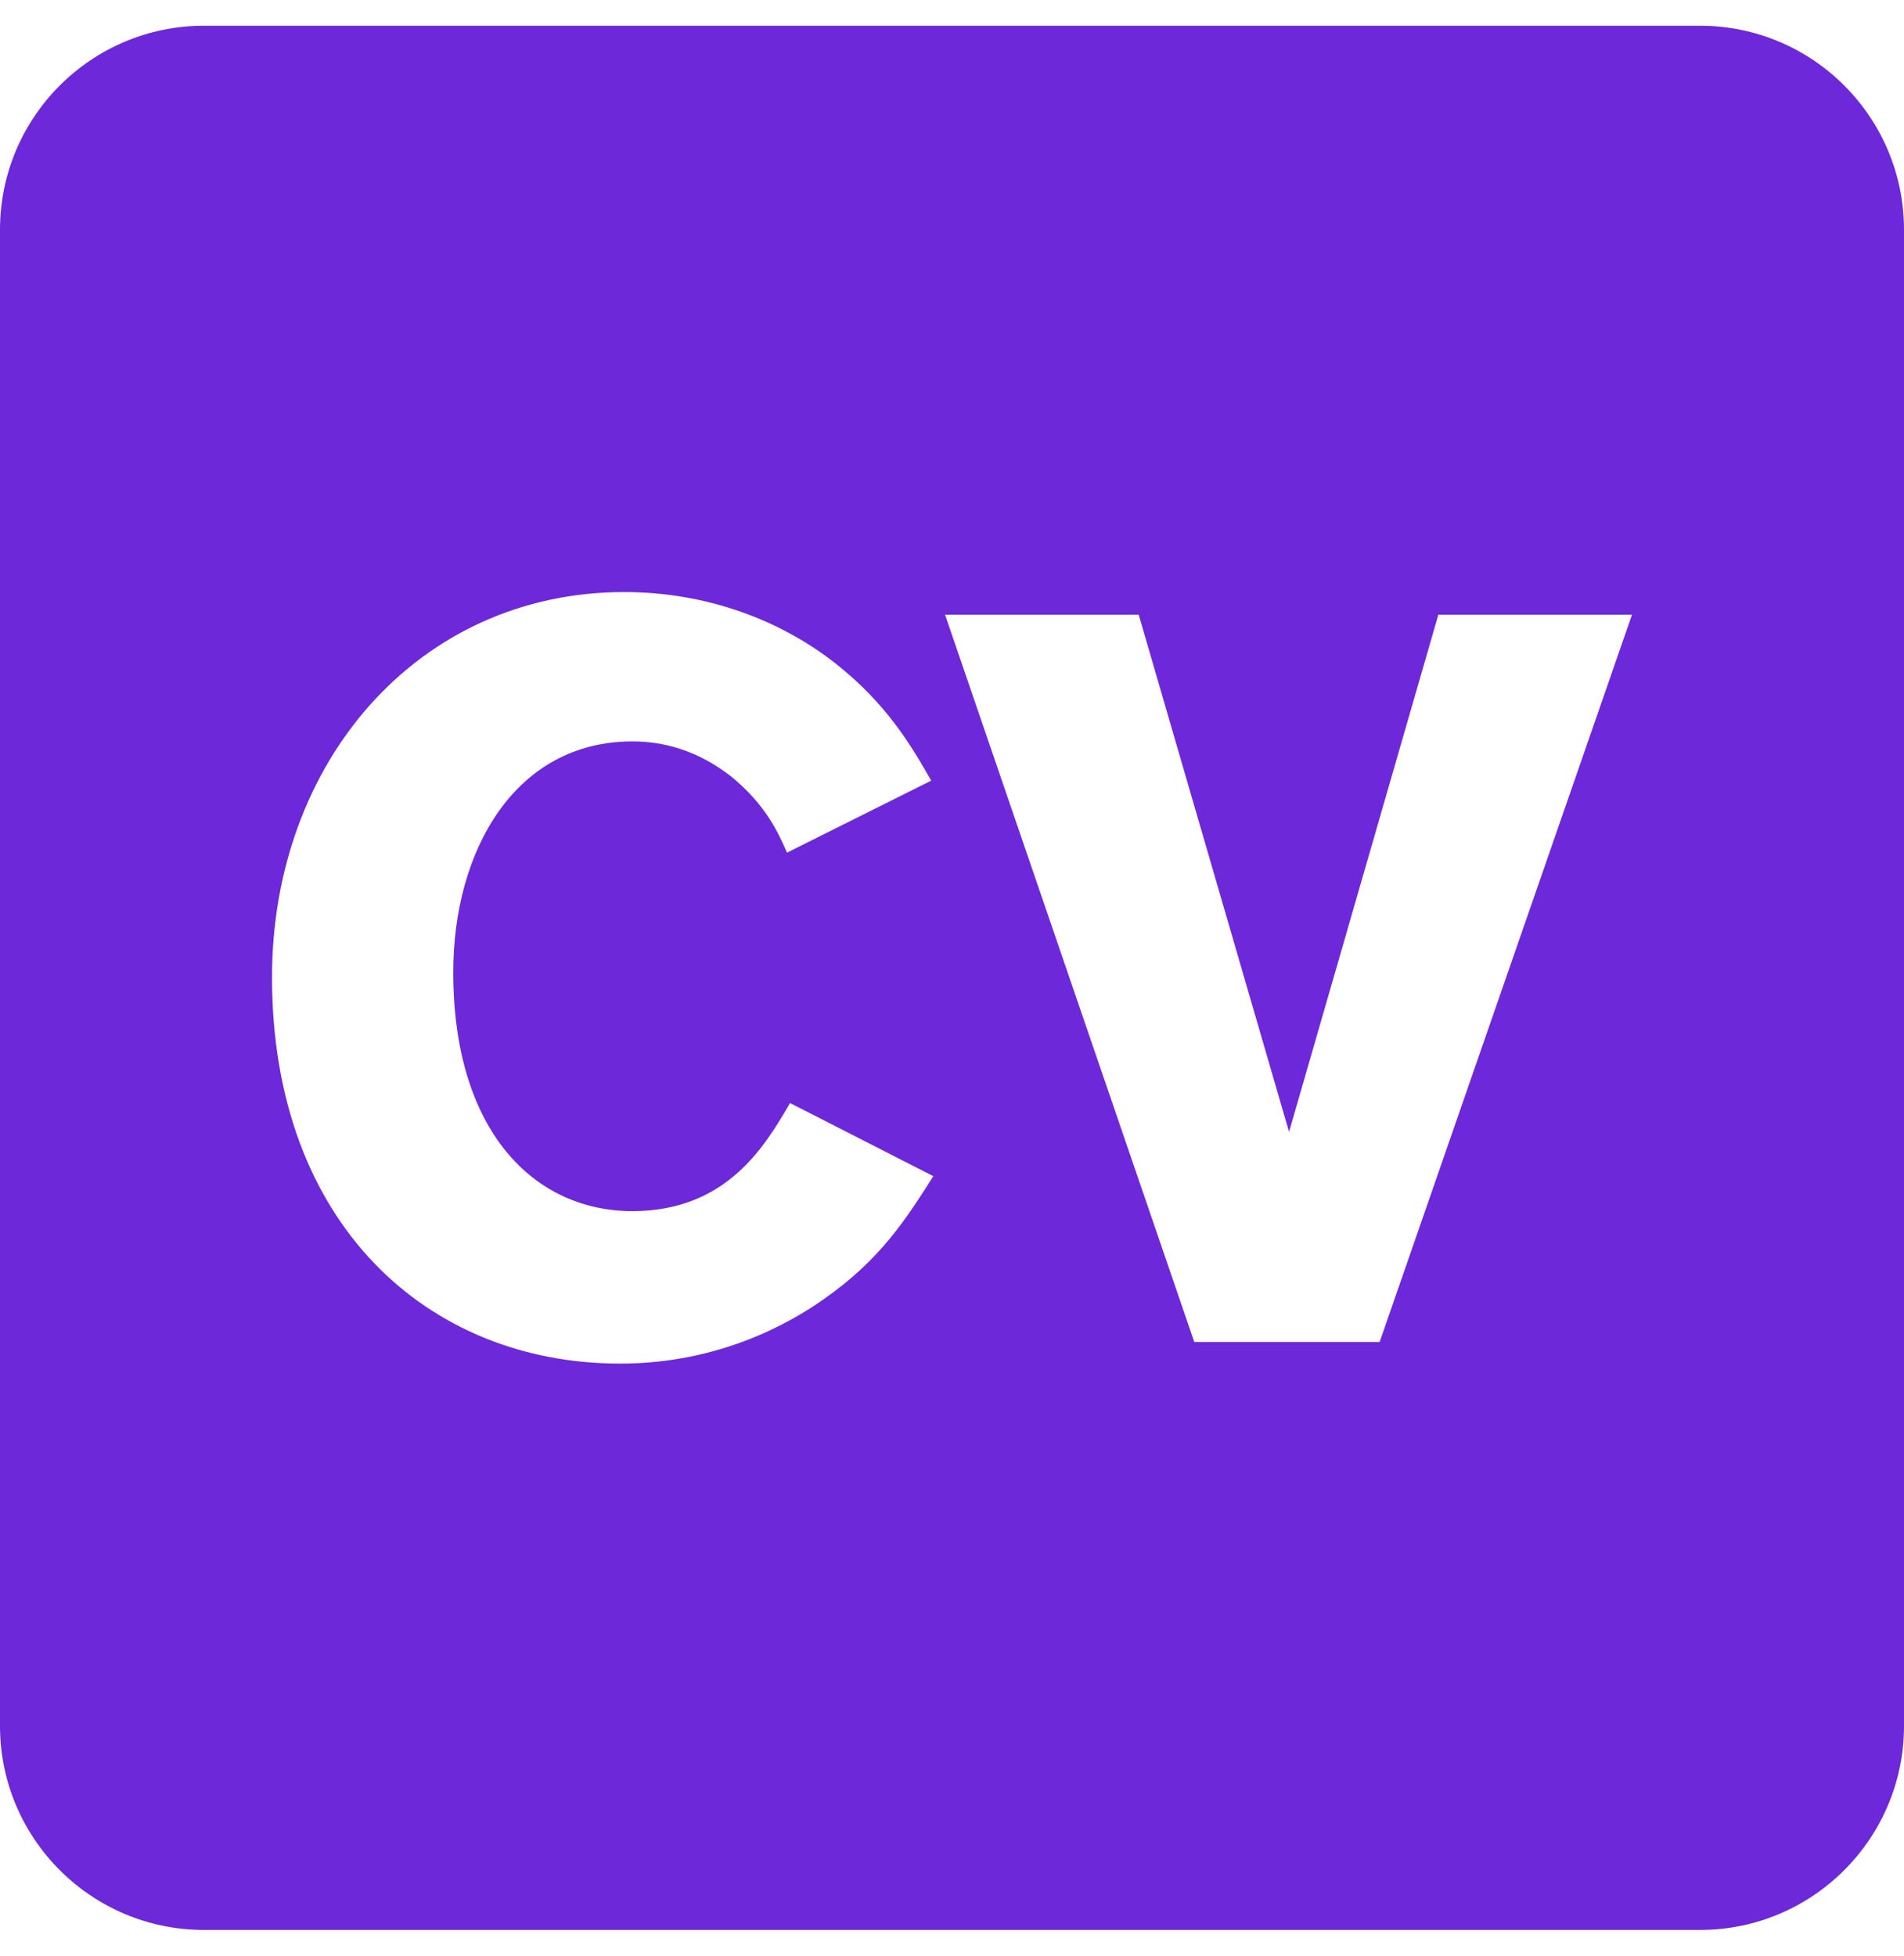 <svg width="37" height="38" viewBox="0 0 37 38" fill="none" xmlns="http://www.w3.org/2000/svg">
    <g clip-path="url(#clip0_12_409)">
        <path d="M3.964 0.5C1.776 0.5 0 2.276 0 4.464V33.536C0 35.724 1.776 37.5 3.964 37.5H33.036C35.224 37.5 37 35.724 37 33.536V4.464C37 2.276 35.224 0.5 33.036 0.5H3.964ZM12.131 11.504C13.752 11.504 15.193 12.064 16.254 12.905C17.235 13.686 17.695 14.467 18.096 15.168L15.294 16.567C15.094 16.108 14.853 15.627 14.233 15.107C13.552 14.566 12.872 14.406 12.29 14.406C10.009 14.406 8.808 16.528 8.808 18.89C8.808 21.993 10.39 23.533 12.29 23.533C14.132 23.533 14.874 22.252 15.353 21.433L18.137 22.854C17.615 23.673 17.115 24.475 15.993 25.254C15.394 25.675 14.013 26.496 12.051 26.496C8.307 26.496 5.286 23.774 5.286 18.989C5.286 14.807 8.128 11.504 12.131 11.504ZM18.365 11.944H22.128L25.05 21.993L27.951 11.944H31.714L26.81 26.076H23.208L18.365 11.944V11.944Z" fill="#6D28D9"/>
    </g>
    <defs>
        <clipPath id="clip0_12_409">
            <rect width="37" height="37" fill="white" transform="translate(0 0.5)"/>
        </clipPath>
    </defs>
</svg>
